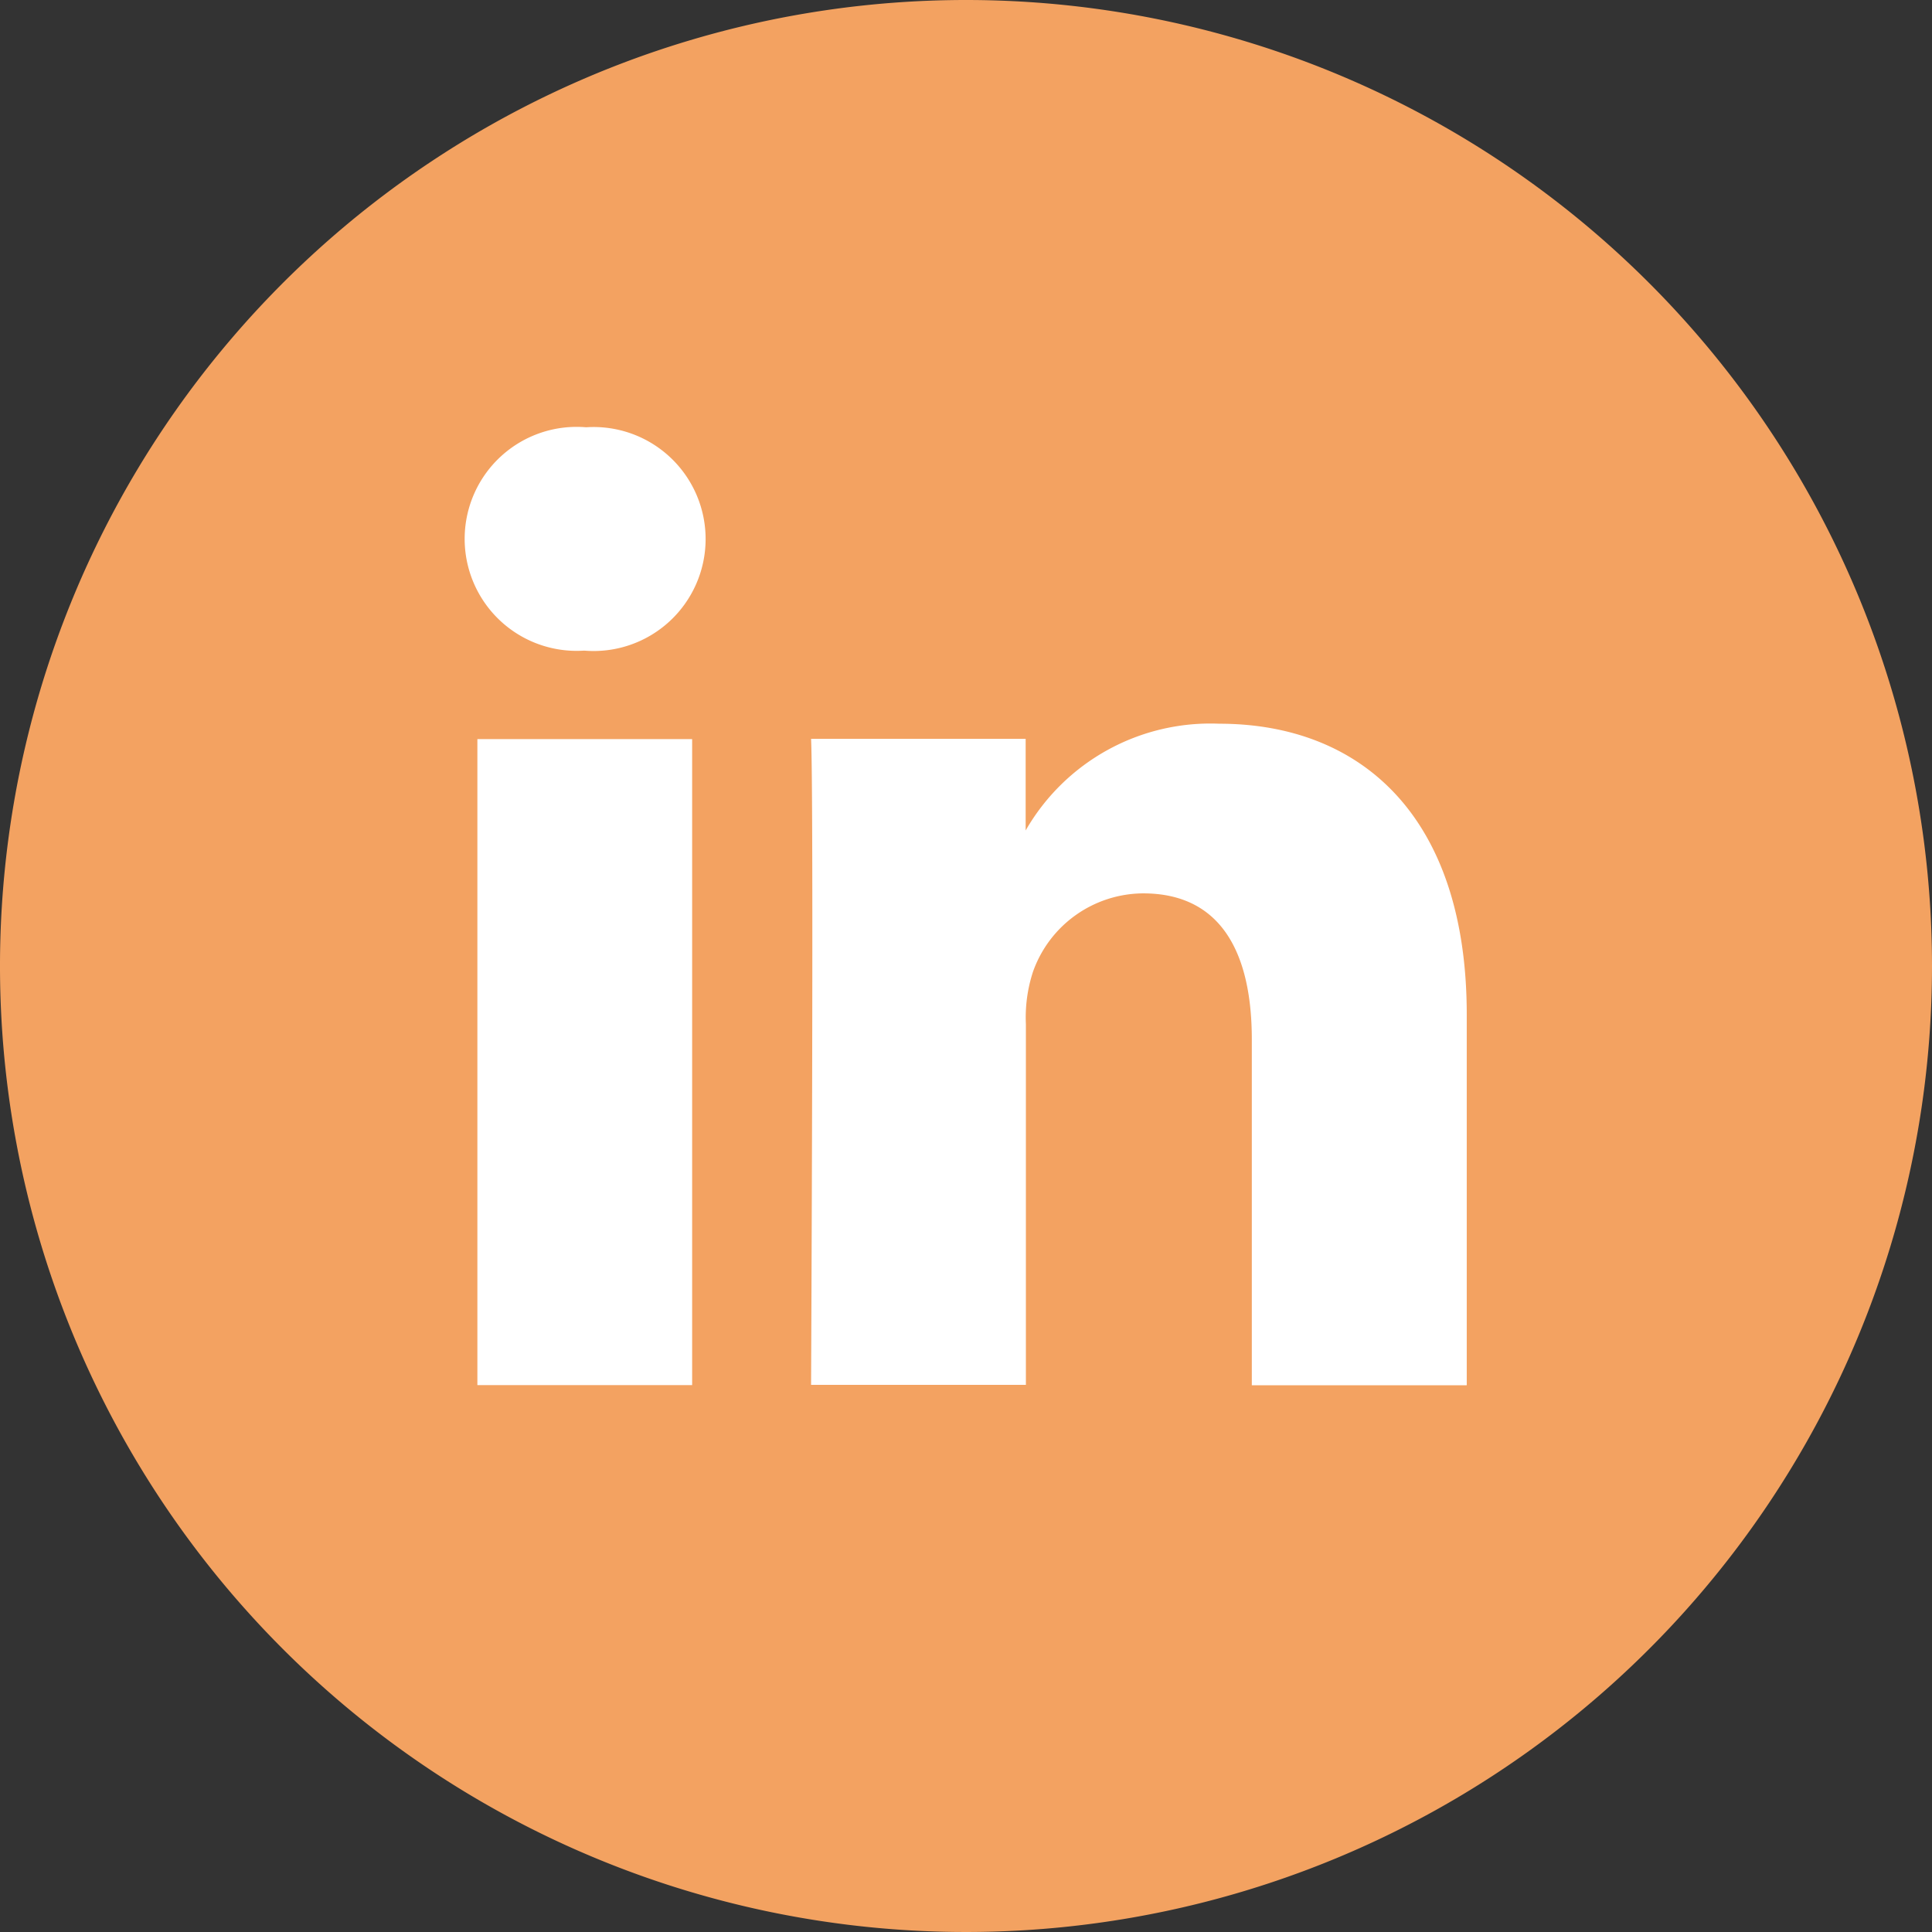 <svg id="linkedin_1_" data-name="linkedin (1)" xmlns="http://www.w3.org/2000/svg" width="32" height="32" viewBox="0 0 32 32">
  <rect x="0" y="0" width="32" height="32" fill="#333333" stroke="none"/>
  <path id="Path_7" data-name="Path 7" d="M16,0A16,16,0,1,0,32,16,16,16,0,0,0,16,0Z" fill="#f3a261"/>
  <path id="Path_8" data-name="Path 8" d="M24.294,22.942V16.805c0-3.288-1.755-4.818-4.1-4.818a3.529,3.529,0,0,0-3.206,1.768V12.238H13.434c.047,1.005,0,10.7,0,10.7h3.558V16.964a2.431,2.431,0,0,1,.117-.867,1.947,1.947,0,0,1,1.825-1.3c1.288,0,1.8.981,1.8,2.42v5.727h3.557ZM9.685,10.777a1.855,1.855,0,1,0,.023-3.7,1.855,1.855,0,1,0-.045,3.7Zm1.779,12.165v-10.7H7.907v10.7h3.557Z" fill="#fff"/>
</svg>

